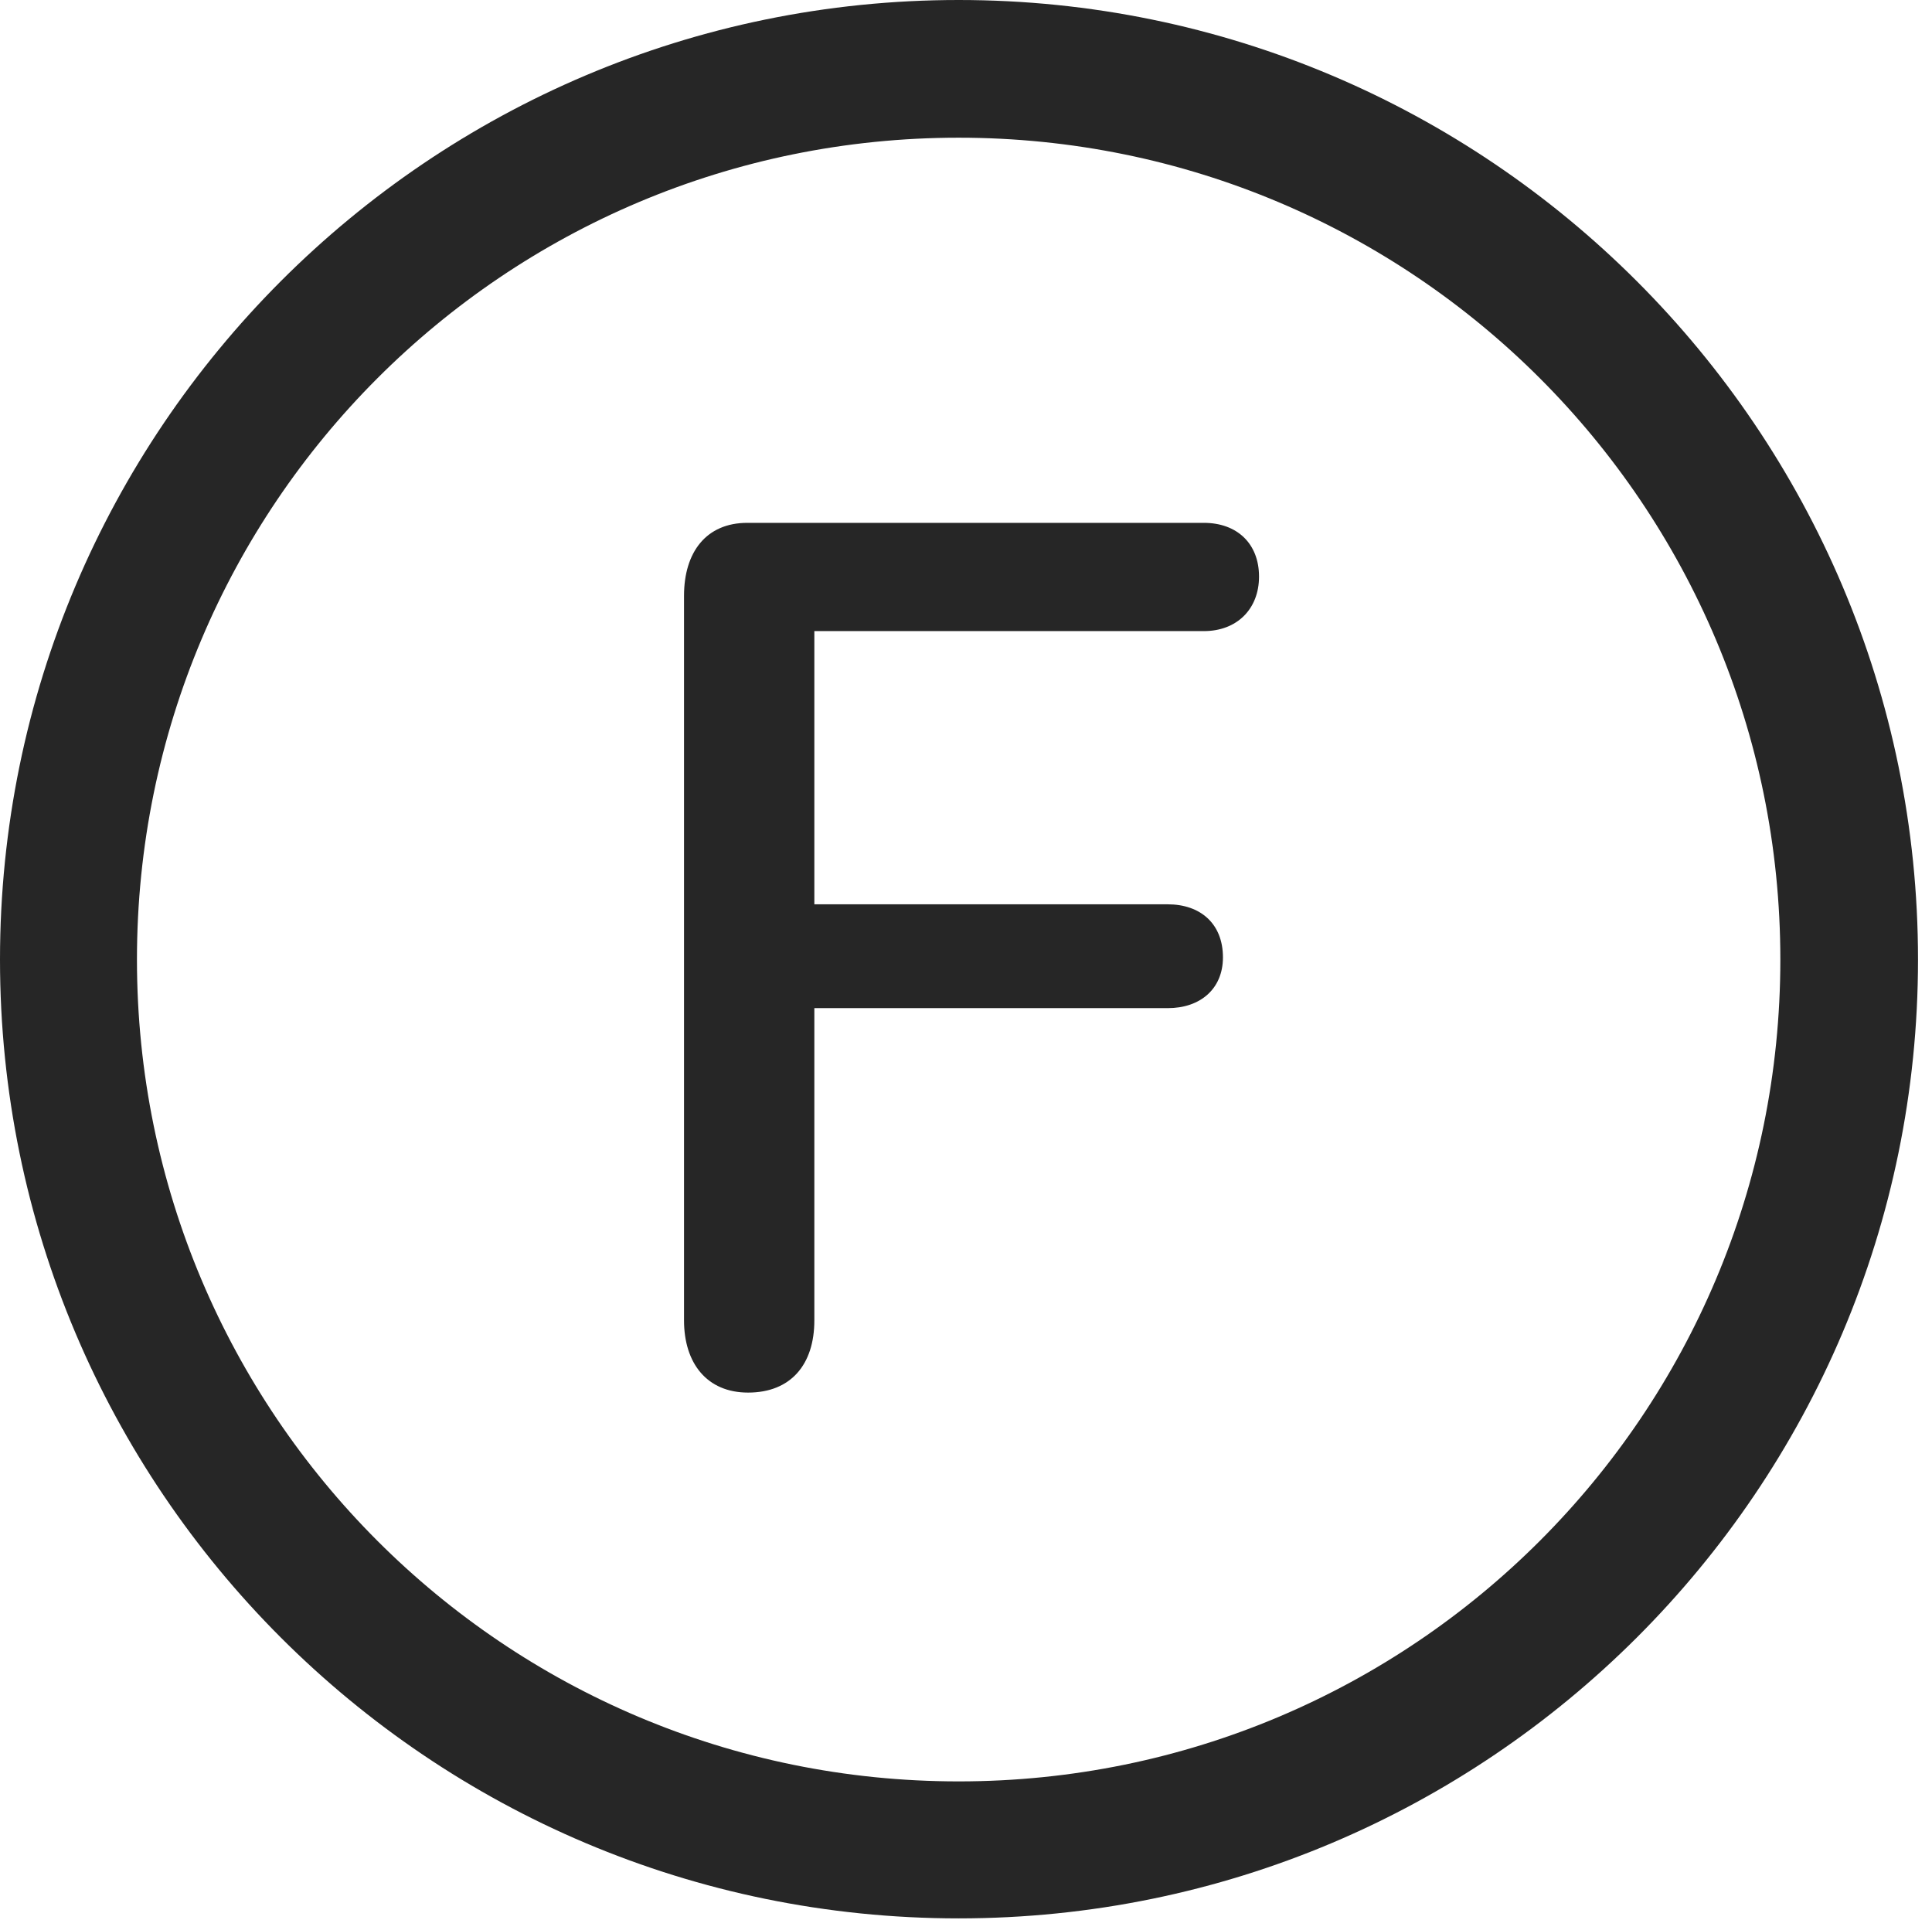 <?xml version="1.0" encoding="UTF-8"?>
<!--Generator: Apple Native CoreSVG 326-->
<!DOCTYPE svg
PUBLIC "-//W3C//DTD SVG 1.1//EN"
       "http://www.w3.org/Graphics/SVG/1.1/DTD/svg11.dtd">
<svg version="1.1" xmlns="http://www.w3.org/2000/svg" xmlns:xlink="http://www.w3.org/1999/xlink" viewBox="0 0 51.25 50.918">
 <g>
  <rect height="50.918" opacity="0" width="51.25" x="0" y="0"/>
  <path d="M25.43 50.879C39.473 50.879 50.879 39.492 50.879 25.449C50.879 11.406 39.473 0 25.43 0C11.387 0 0 11.406 0 25.449C0 39.492 11.387 50.879 25.43 50.879ZM25.43 47.246C13.379 47.246 3.633 37.5 3.633 25.449C3.633 13.398 13.379 3.652 25.43 3.652C37.48 3.652 47.227 13.398 47.227 25.449C47.227 37.5 37.48 47.246 25.43 47.246Z" fill="black" fill-opacity="0.85"/>
  <path d="M19.844 36.934C20.977 36.934 21.602 36.191 21.602 35.02L21.602 26.738L30.977 26.738C31.836 26.738 32.441 26.23 32.441 25.391C32.441 24.492 31.836 23.984 30.977 23.984L21.602 23.984L21.602 16.738L31.934 16.738C32.812 16.738 33.398 16.152 33.398 15.293C33.398 14.414 32.812 13.867 31.934 13.867L19.824 13.867C18.73 13.867 18.145 14.648 18.145 15.801L18.145 35.02C18.145 36.152 18.75 36.934 19.844 36.934Z" fill="black" fill-opacity="0.85"/>
 </g>
</svg>
